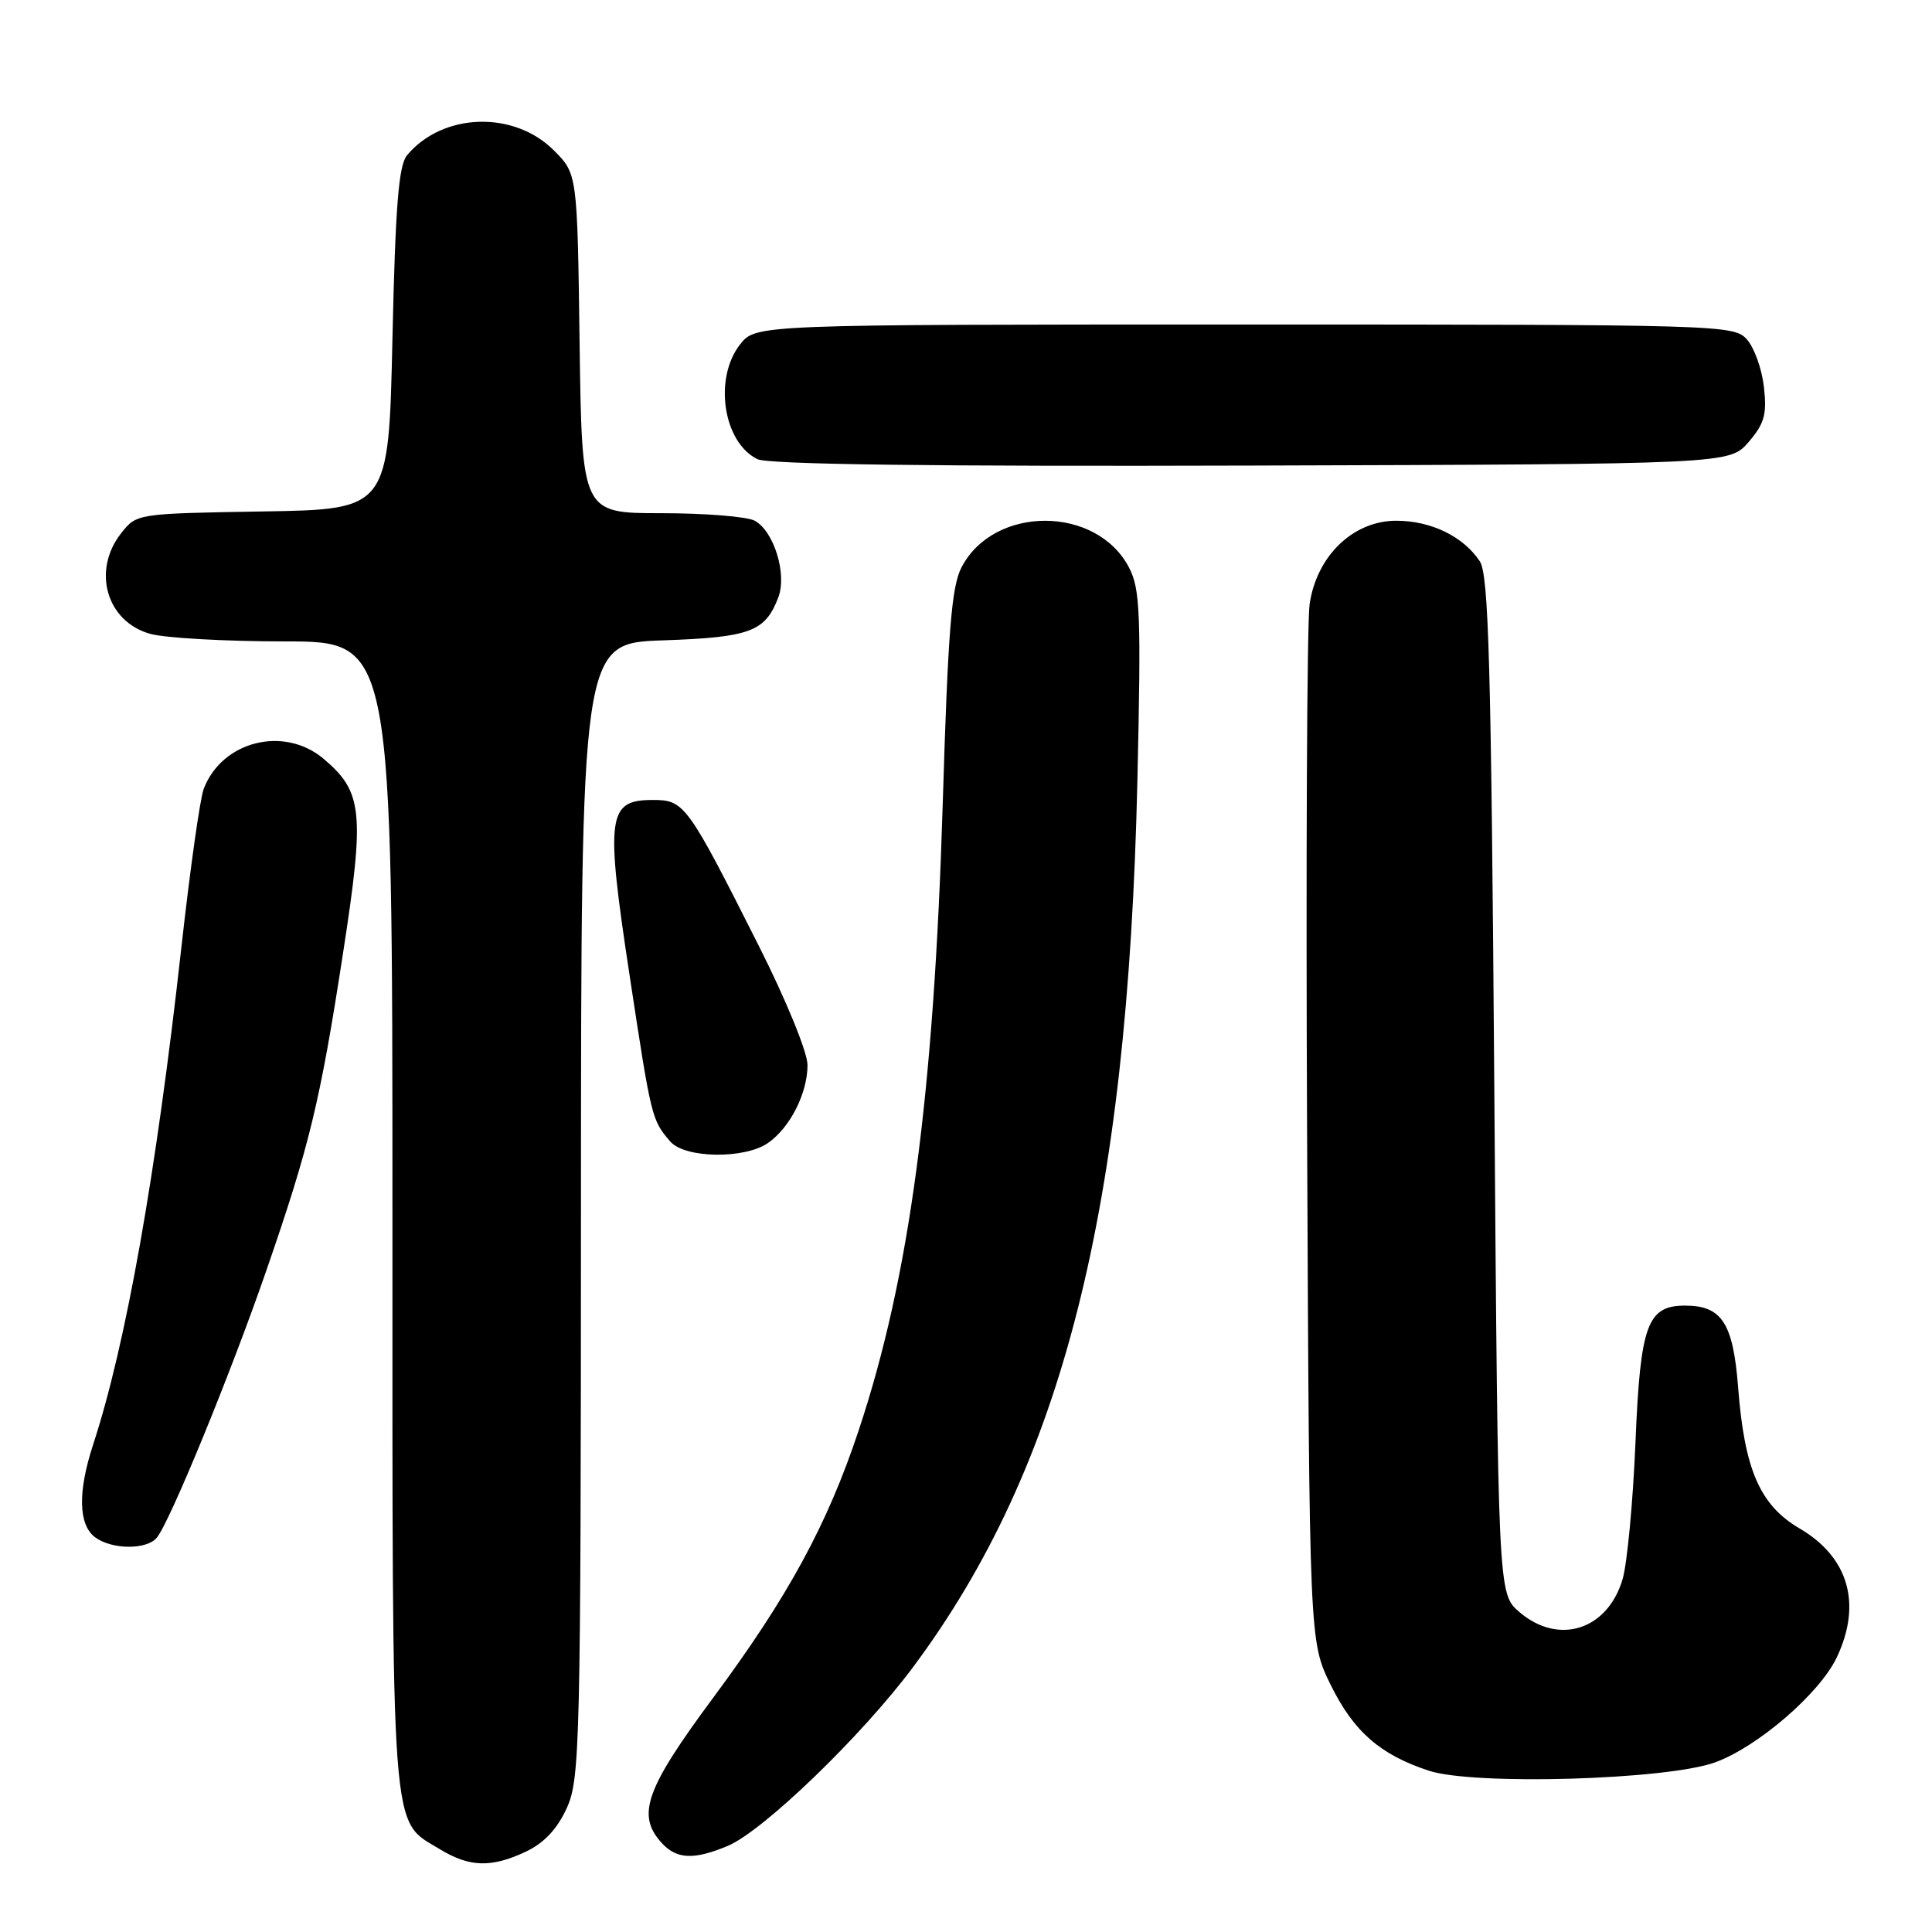 <?xml version="1.0" encoding="UTF-8" standalone="no"?>
<!DOCTYPE svg PUBLIC "-//W3C//DTD SVG 1.1//EN" "http://www.w3.org/Graphics/SVG/1.1/DTD/svg11.dtd" >
<svg xmlns="http://www.w3.org/2000/svg" xmlns:xlink="http://www.w3.org/1999/xlink" version="1.1" viewBox="0 0 256 256">
 <g >
 <path fill="currentColor"
d=" M 69.73 245.33 C 72.11 244.19 73.85 242.33 75.10 239.58 C 76.85 235.73 76.96 231.33 76.98 160.36 C 77.00 85.22 77.00 85.22 87.86 84.85 C 99.40 84.45 101.40 83.71 103.13 79.15 C 104.31 76.06 102.54 70.36 99.99 68.99 C 98.97 68.45 93.40 68.00 87.62 68.00 C 77.11 68.00 77.11 68.00 76.80 45.52 C 76.50 23.03 76.50 23.03 73.37 19.91 C 68.07 14.61 58.62 14.94 53.93 20.58 C 52.82 21.92 52.39 27.36 52.00 44.90 C 51.50 67.50 51.50 67.50 34.80 67.77 C 18.14 68.05 18.10 68.05 16.05 70.66 C 12.16 75.61 14.11 82.38 19.91 83.99 C 21.88 84.54 29.91 84.99 37.75 84.99 C 52.00 85.00 52.00 85.00 52.00 161.05 C 52.00 244.98 51.70 241.02 58.30 245.04 C 62.23 247.43 65.13 247.51 69.73 245.33 Z  M 96.43 244.59 C 101.11 242.64 114.21 230.00 120.98 220.91 C 140.80 194.30 149.42 160.23 150.71 103.47 C 151.21 81.41 151.08 78.06 149.62 75.24 C 145.34 66.95 131.68 66.92 127.40 75.19 C 126.08 77.75 125.61 83.62 124.92 106.42 C 123.74 145.20 120.52 169.26 113.79 189.50 C 109.64 202.00 104.42 211.59 94.50 224.96 C 85.54 237.05 84.32 240.48 87.65 244.17 C 89.64 246.37 91.93 246.48 96.43 244.59 Z  M 227.24 233.53 C 232.88 231.49 241.11 224.40 243.38 219.62 C 246.74 212.53 244.96 206.34 238.46 202.53 C 233.20 199.45 231.15 194.74 230.31 183.83 C 229.65 175.31 228.15 173.00 223.28 173.00 C 218.27 173.00 217.35 175.54 216.71 191.10 C 216.38 199.02 215.61 207.17 215.01 209.22 C 213.03 215.99 206.52 218.07 201.31 213.59 C 198.50 211.17 198.50 211.17 198.00 143.84 C 197.59 88.00 197.26 76.14 196.08 74.37 C 193.89 71.07 189.61 69.00 185.00 69.00 C 179.30 69.00 174.46 73.66 173.53 80.06 C 173.18 82.50 173.03 114.42 173.20 151.00 C 173.50 217.50 173.50 217.50 176.31 223.23 C 179.36 229.44 182.87 232.51 189.34 234.63 C 195.34 236.59 220.80 235.85 227.24 233.53 Z  M 20.78 203.75 C 22.53 201.61 30.53 182.11 35.24 168.50 C 41.03 151.77 42.42 146.04 45.49 126.06 C 48.34 107.59 48.06 104.91 42.86 100.53 C 37.61 96.12 29.40 98.20 26.99 104.54 C 26.51 105.79 25.17 115.29 24.02 125.66 C 20.66 155.80 16.69 178.12 12.33 191.45 C 10.28 197.71 10.39 202.08 12.63 203.72 C 14.87 205.35 19.45 205.37 20.78 203.75 Z  M 101.78 151.44 C 104.70 149.40 107.00 144.85 107.00 141.12 C 107.00 139.44 104.18 132.53 100.54 125.32 C 91.06 106.51 90.69 106.00 86.49 106.00 C 80.48 106.00 80.21 108.11 83.43 129.28 C 86.31 148.23 86.35 148.39 88.81 151.25 C 90.74 153.50 98.68 153.61 101.78 151.44 Z  M 231.70 58.57 C 233.80 56.12 234.14 54.91 233.73 51.28 C 233.46 48.88 232.44 46.04 231.46 44.96 C 229.74 43.05 227.97 43.00 164.92 43.00 C 100.15 43.00 100.15 43.00 98.07 45.63 C 94.54 50.13 95.82 58.62 100.36 60.84 C 101.80 61.54 123.40 61.82 165.84 61.69 C 229.17 61.50 229.17 61.50 231.70 58.57 Z "/>
</g>
</svg>